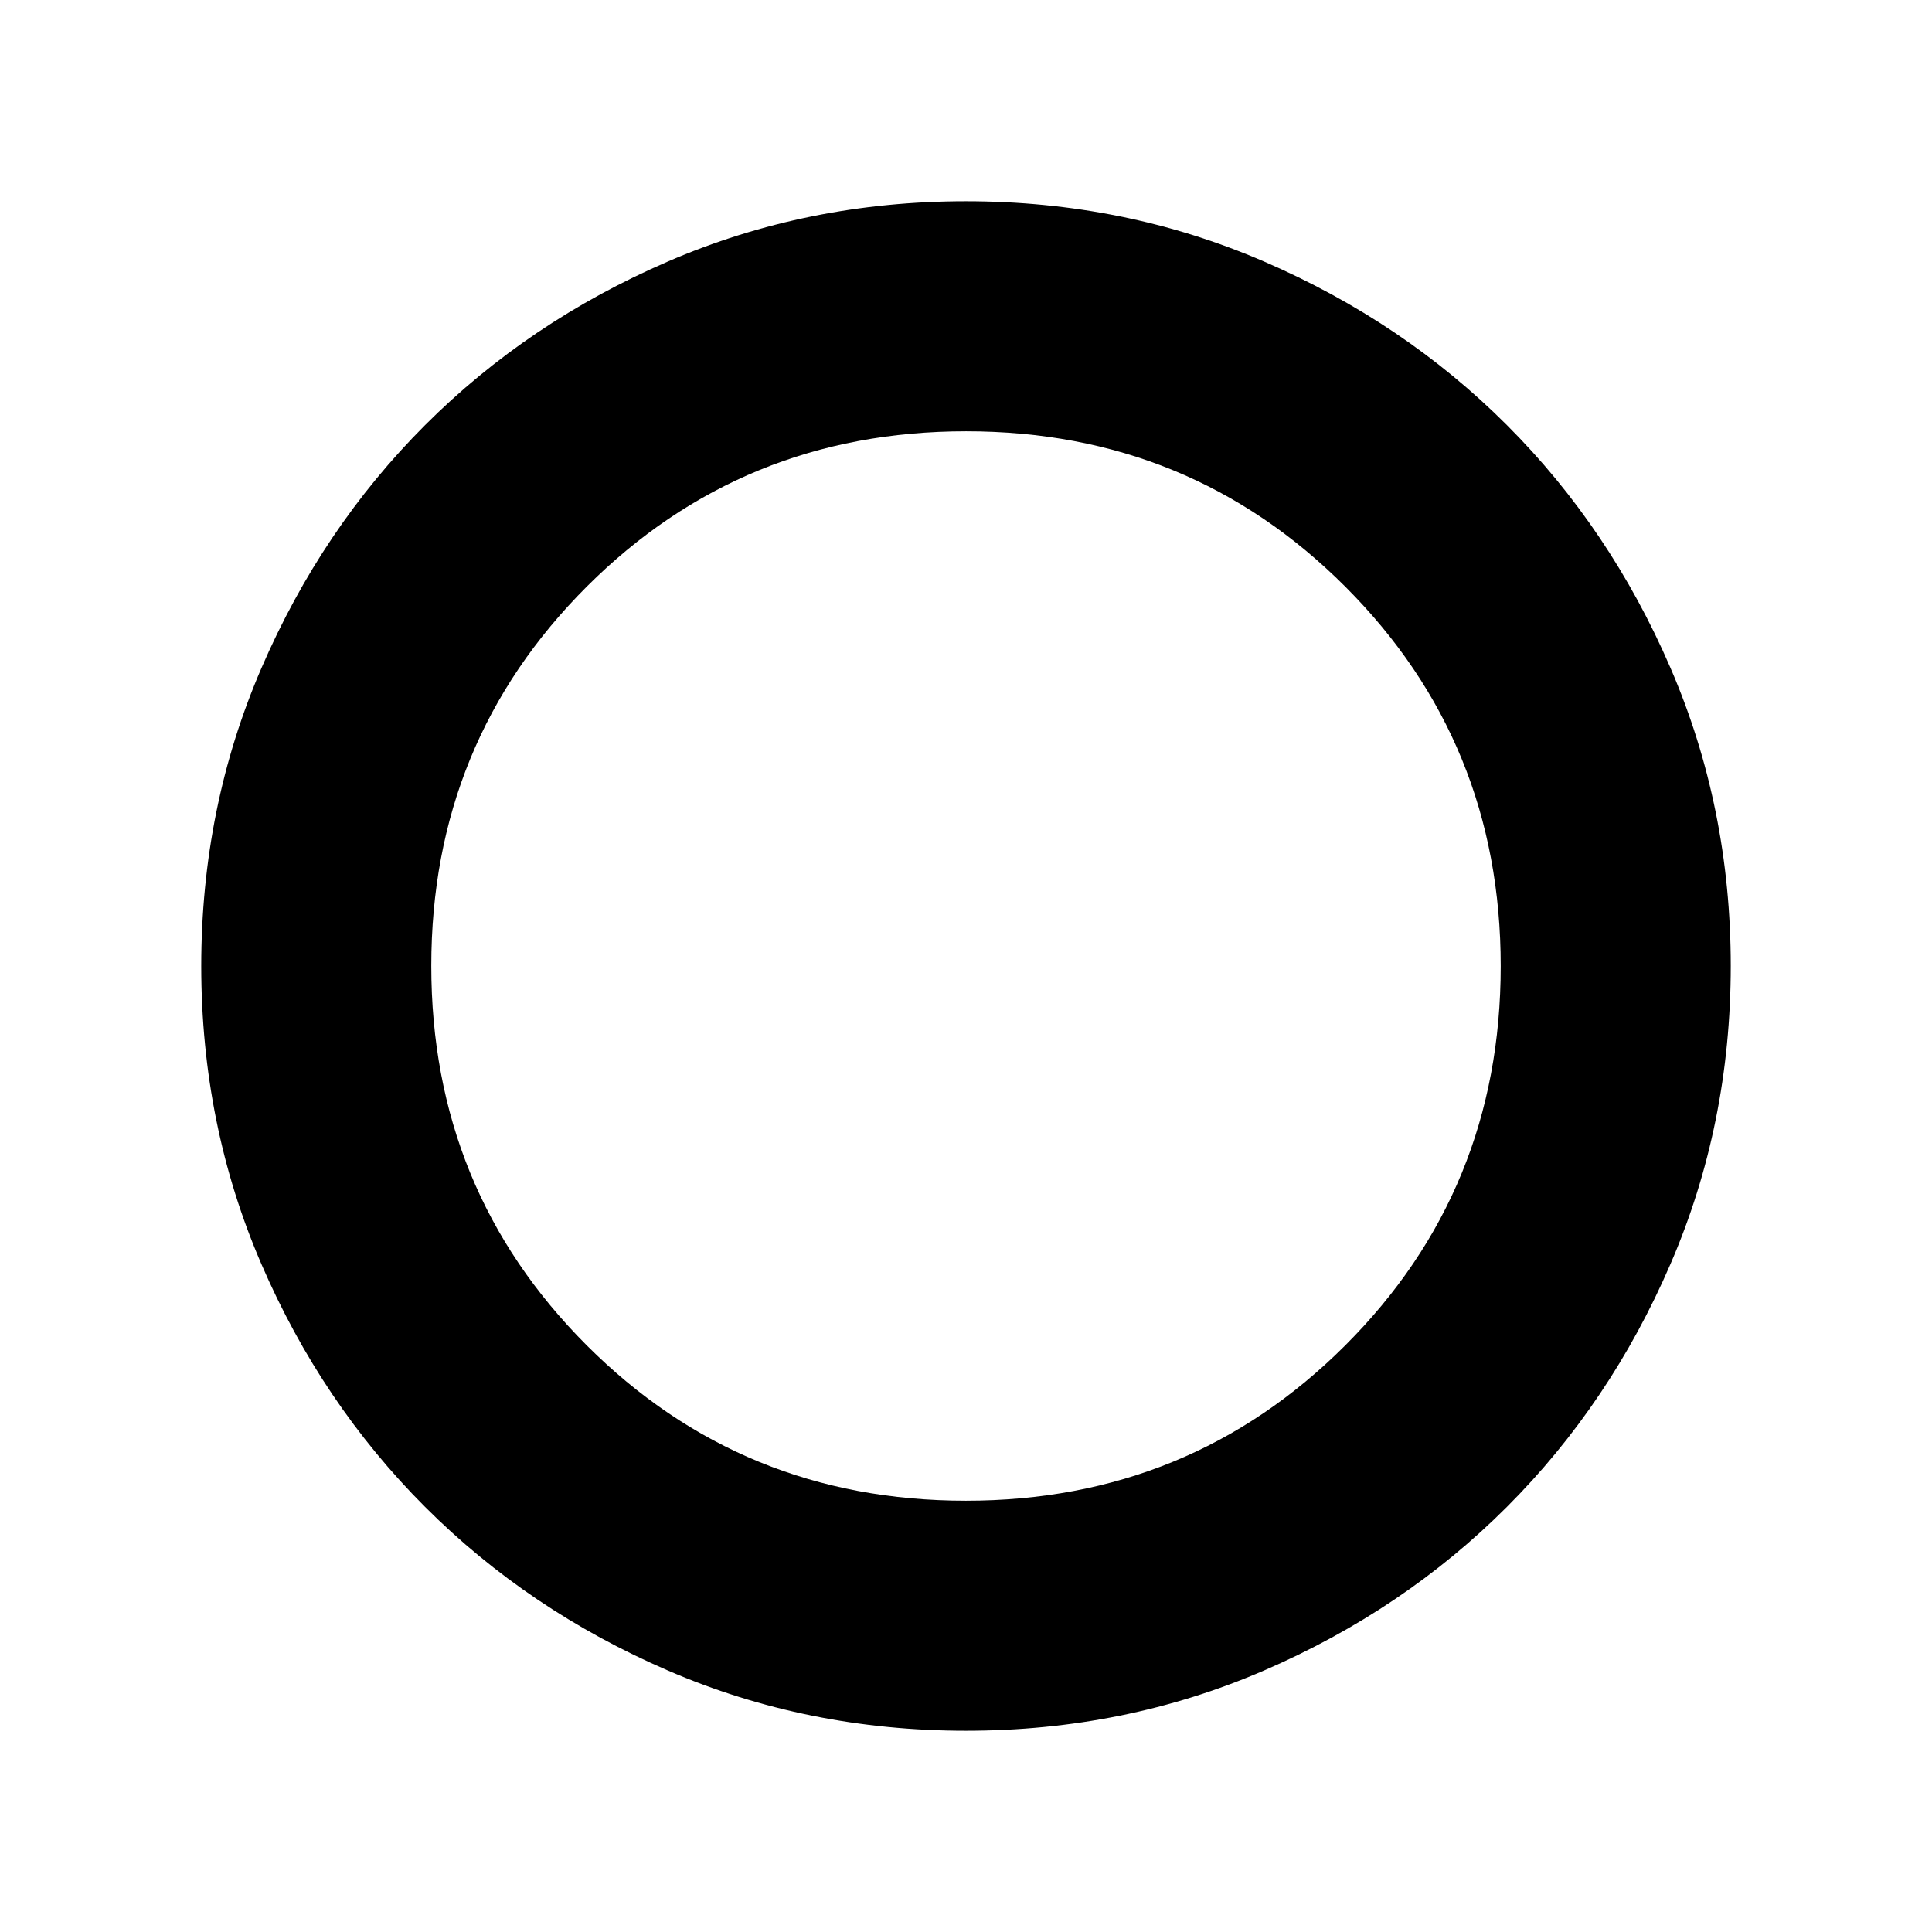 <svg xmlns="http://www.w3.org/2000/svg" width="48" height="48" viewBox="0 96 960 960"><path d="M480.06 955.999q-78.829 0-148.12-29.9-69.292-29.9-120.715-81.324-51.424-51.423-81.324-120.624-29.9-69.202-29.9-148.132 0-78.881 29.962-148.18 29.961-69.3 81.269-120.607 51.307-51.308 120.606-81.269 69.298-29.962 148.14-29.962 78.791 0 148.137 29.962 69.346 29.961 120.653 81.269 51.308 51.307 81.269 120.619 29.962 69.312 29.962 148.089 0 78.829-29.962 148.175-29.961 69.346-81.269 120.653-51.307 51.308-120.619 81.269-69.312 29.962-148.089 29.962Zm-.128-114.306q111.261 0 188.511-77.182 77.25-77.183 77.25-188.443 0-111.261-77.182-188.511-77.183-77.25-188.443-77.25-111.261 0-188.511 77.182-77.25 77.183-77.25 188.443 0 111.261 77.182 188.511 77.183 77.25 188.443 77.25Z"/></svg>